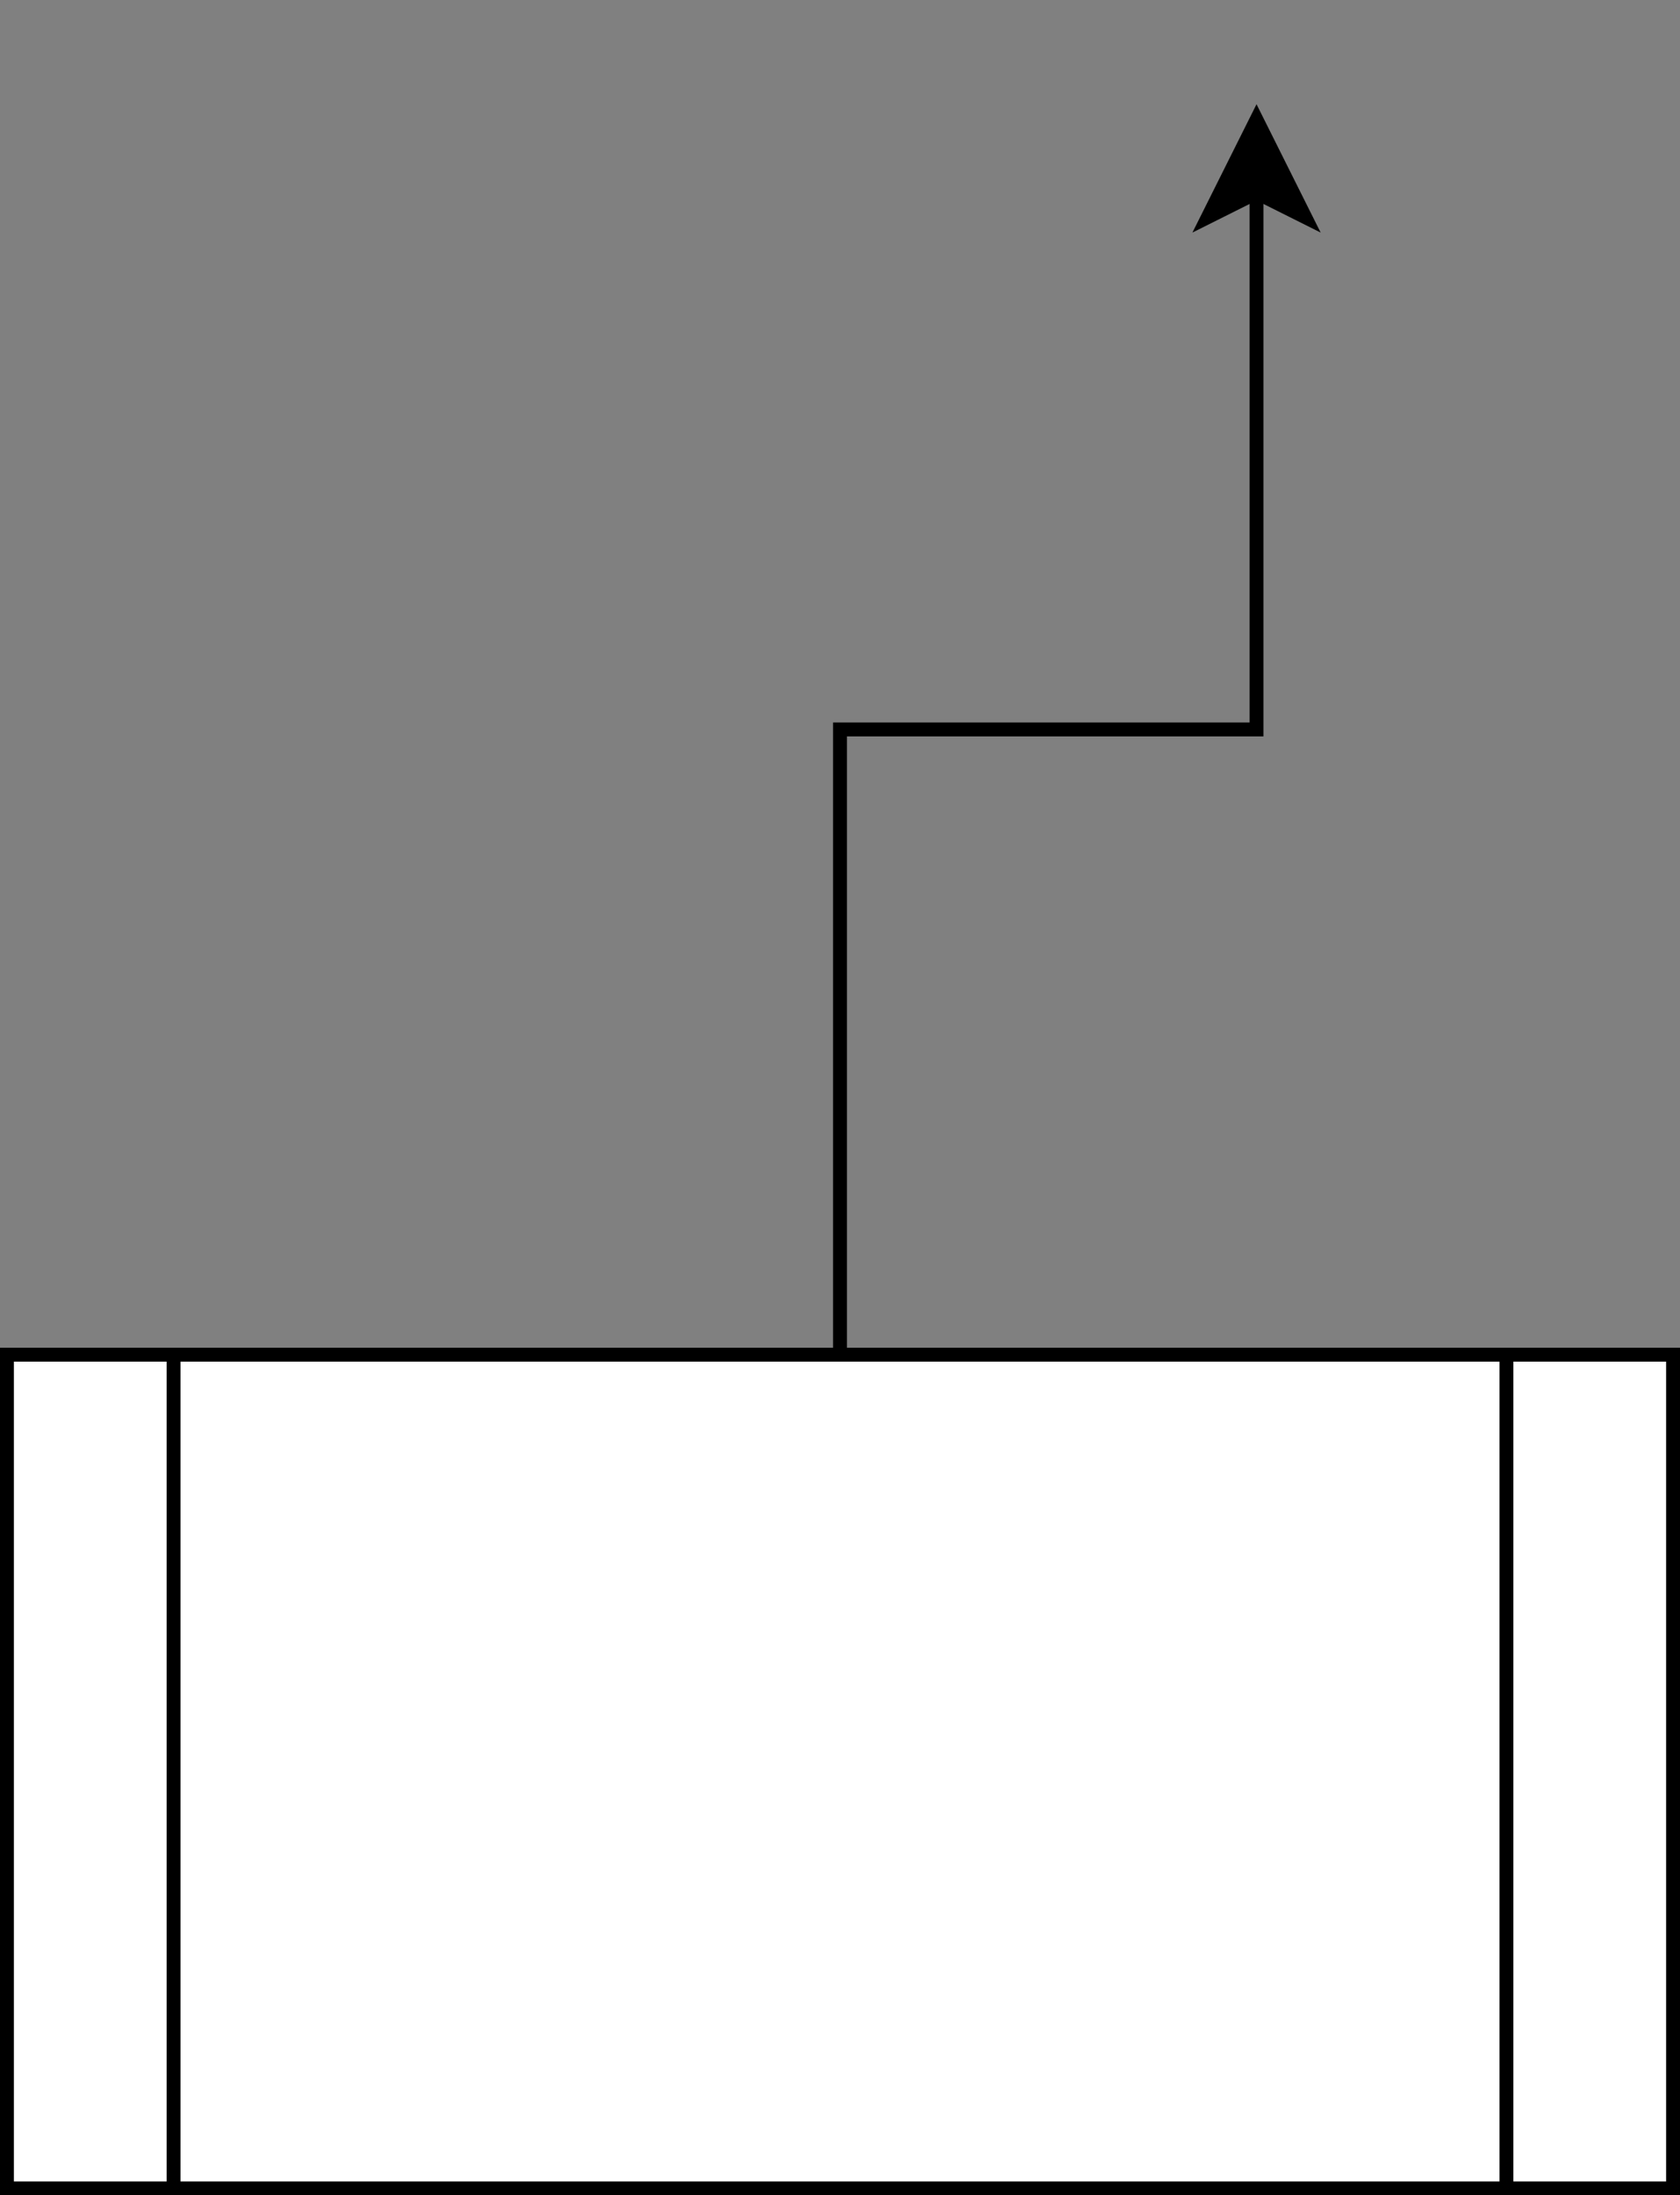 <?xml version="1.0" encoding="UTF-8"?>
<!-- Do not edit this file with editors other than diagrams.net -->
<!DOCTYPE svg PUBLIC "-//W3C//DTD SVG 1.1//EN" "http://www.w3.org/Graphics/SVG/1.1/DTD/svg11.dtd">
<svg xmlns="http://www.w3.org/2000/svg" xmlns:xlink="http://www.w3.org/1999/xlink" version="1.1" width="121px" height="158px" viewBox="-0.5 -0.5 121 158" content="&lt;mxfile host=&quot;app.diagrams.net&quot; modified=&quot;2021-10-11T18:29:28.373Z&quot; agent=&quot;5.0 (X11; Linux x86_64) AppleWebKit/537.36 (KHTML, like Gecko) Chrome/94.0.461.81 Safari/537.36&quot; etag=&quot;XMDMMmsKRIDOSgzKF_wO&quot; version=&quot;15.5.0&quot; type=&quot;github&quot;&gt;&lt;diagram id=&quot;rawS1P6cYva8Gj8WSP-s&quot; name=&quot;Page-1&quot;&gt;jZTfb5swEMf/Gh47ERCp8tgktJu0tZOiKtujA1dwZzhmjl/762fCEeNlkfqCfB/fnX3f8+GFu6J/0qLKv2EKygv8tPfCvRcE63BjviMYJhDdBxPItEwntLLgIP8AQ59pI1OoHUdCVCQrFyZYlpCQw4TW2Llub6jcUyuRwRU4JEJd06NMKWe69n278RlklvPRm3mjELMzgzoXKXYLFMZeuNOINK2Kfgdq1G7WZYp7vLF7uZiGkj4S8PoYHx/2v7O0FPH7aVdHoi7uOEtNw1wwpKZ+NlFTjhmWQsWWbjU2ZQpjVt9Y1ucrYmXgysB3IBq4maIhNCinQvEu9JJ+jOGfIrZ+crJxve+XxsDGdM/xcjfLn2vBRifsFb1+ae/btt9sH16ej7haN6d+qpk1egIsgPRg4jQoQbJ18wt+PtnF7xL6HaU5OfD5pYdz4/mhB2vfTUFCZ0AcZftkFotrWHTu3v87ebuqwG+FariEq9aaF1iNy0pjArW51rbLJcGhEme9OjPAbqNOIvmVndv90pCSJTC/qX0LmqBfoGuZefcy4CxXGLHdLaZsHp18MWD/yrrsjKOpFdCYdswmve2/Koz/Ag==&lt;/diagram&gt;&lt;/mxfile&gt;" resource="https://app.diagrams.net/#Hmikee-AI%2FBeatiful-Soup-with-ML%2Fmain%2Fstreamlit.svg"><rect x="-0.5" y="-0.5" width="121" height="158" fill="#808080" stroke="none"/><defs/><g><path d="M 60 97 L 60 52 L 90 52 L 90 13.37" fill="none" stroke="#000000" stroke-miterlimit="10" pointer-events="stroke"/><path d="M 90 8.12 L 93.5 15.12 L 90 13.37 L 86.5 15.12 Z" fill="#000000" stroke="#000000" stroke-miterlimit="10" pointer-events="all"/><rect x="0" y="97" width="120" height="60" fill="#ffffff" stroke="#000000" pointer-events="all"/><path d="M 12 97 L 12 157 M 108 97 L 108 157" fill="none" stroke="#000000" stroke-miterlimit="10" pointer-events="all"/></g></svg>